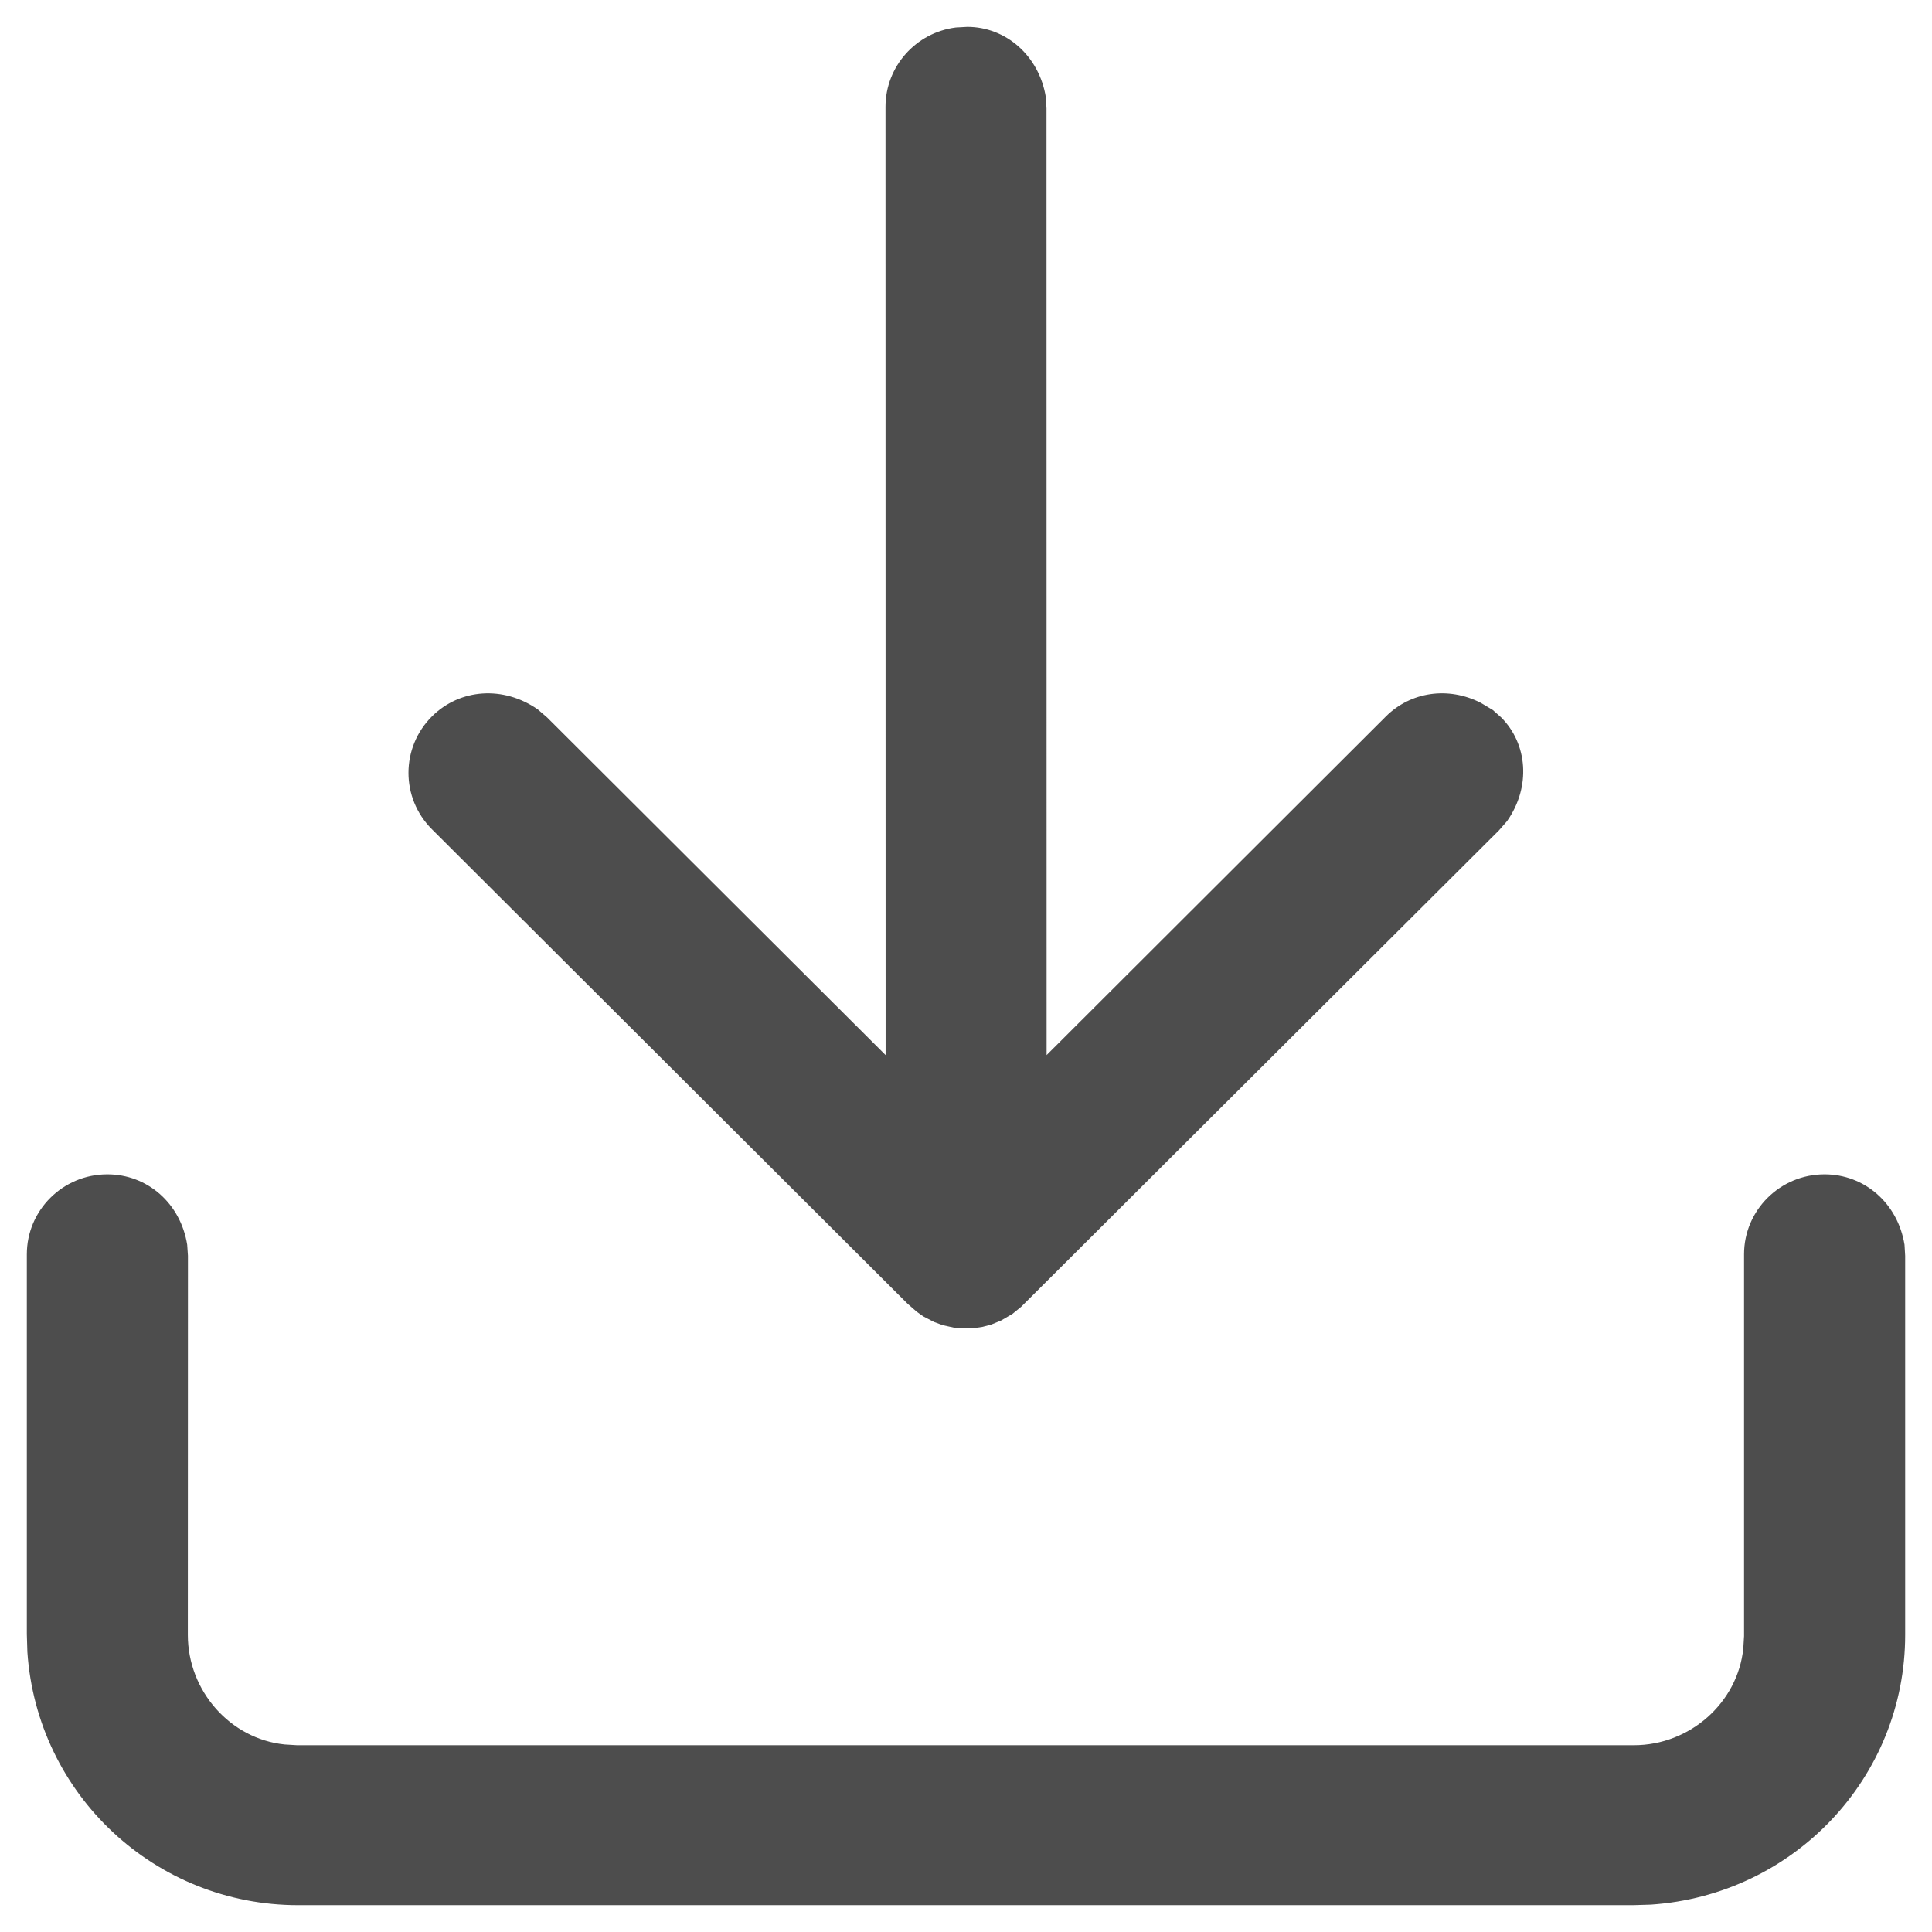 <svg width="18" height="18" viewBox="0 0 18 18" fill="none" xmlns="http://www.w3.org/2000/svg">
<path d="M16.999 10.941C17.371 10.941 17.681 11.21 17.744 11.597L17.75 11.7L17.75 15.232C17.75 16.558 16.716 17.655 15.381 17.745L15.215 17.75L2.778 17.75C1.446 17.75 0.345 16.721 0.255 15.391L0.25 15.226V11.686C0.25 11.275 0.586 10.941 1 10.941C1.372 10.941 1.682 11.21 1.744 11.597L1.751 11.7L1.75 15.232C1.75 15.755 2.146 16.201 2.652 16.253L2.767 16.26L15.222 16.26C15.745 16.26 16.19 15.864 16.242 15.358L16.249 15.243L16.249 11.686C16.249 11.275 16.585 10.941 16.999 10.941ZM9.012 0.25C9.371 0.25 9.682 0.519 9.744 0.906L9.75 1.009L9.751 9.83L12.912 6.675C13.143 6.445 13.492 6.393 13.796 6.548L13.908 6.615L13.985 6.683C14.233 6.93 14.265 7.331 14.041 7.65L13.965 7.737L9.514 12.175L9.433 12.241L9.327 12.303L9.237 12.34L9.155 12.362L9.075 12.374L9.013 12.377L8.89 12.37L8.785 12.347L8.703 12.317L8.601 12.264L8.542 12.222L8.457 12.148L4.024 7.726C3.732 7.434 3.733 6.963 4.026 6.673C4.286 6.416 4.69 6.386 5.011 6.61L5.098 6.685L8.251 9.83L8.25 0.995C8.25 0.619 8.533 0.303 8.905 0.256L9.012 0.25Z" fill="#4D4D4D"/>
</svg>